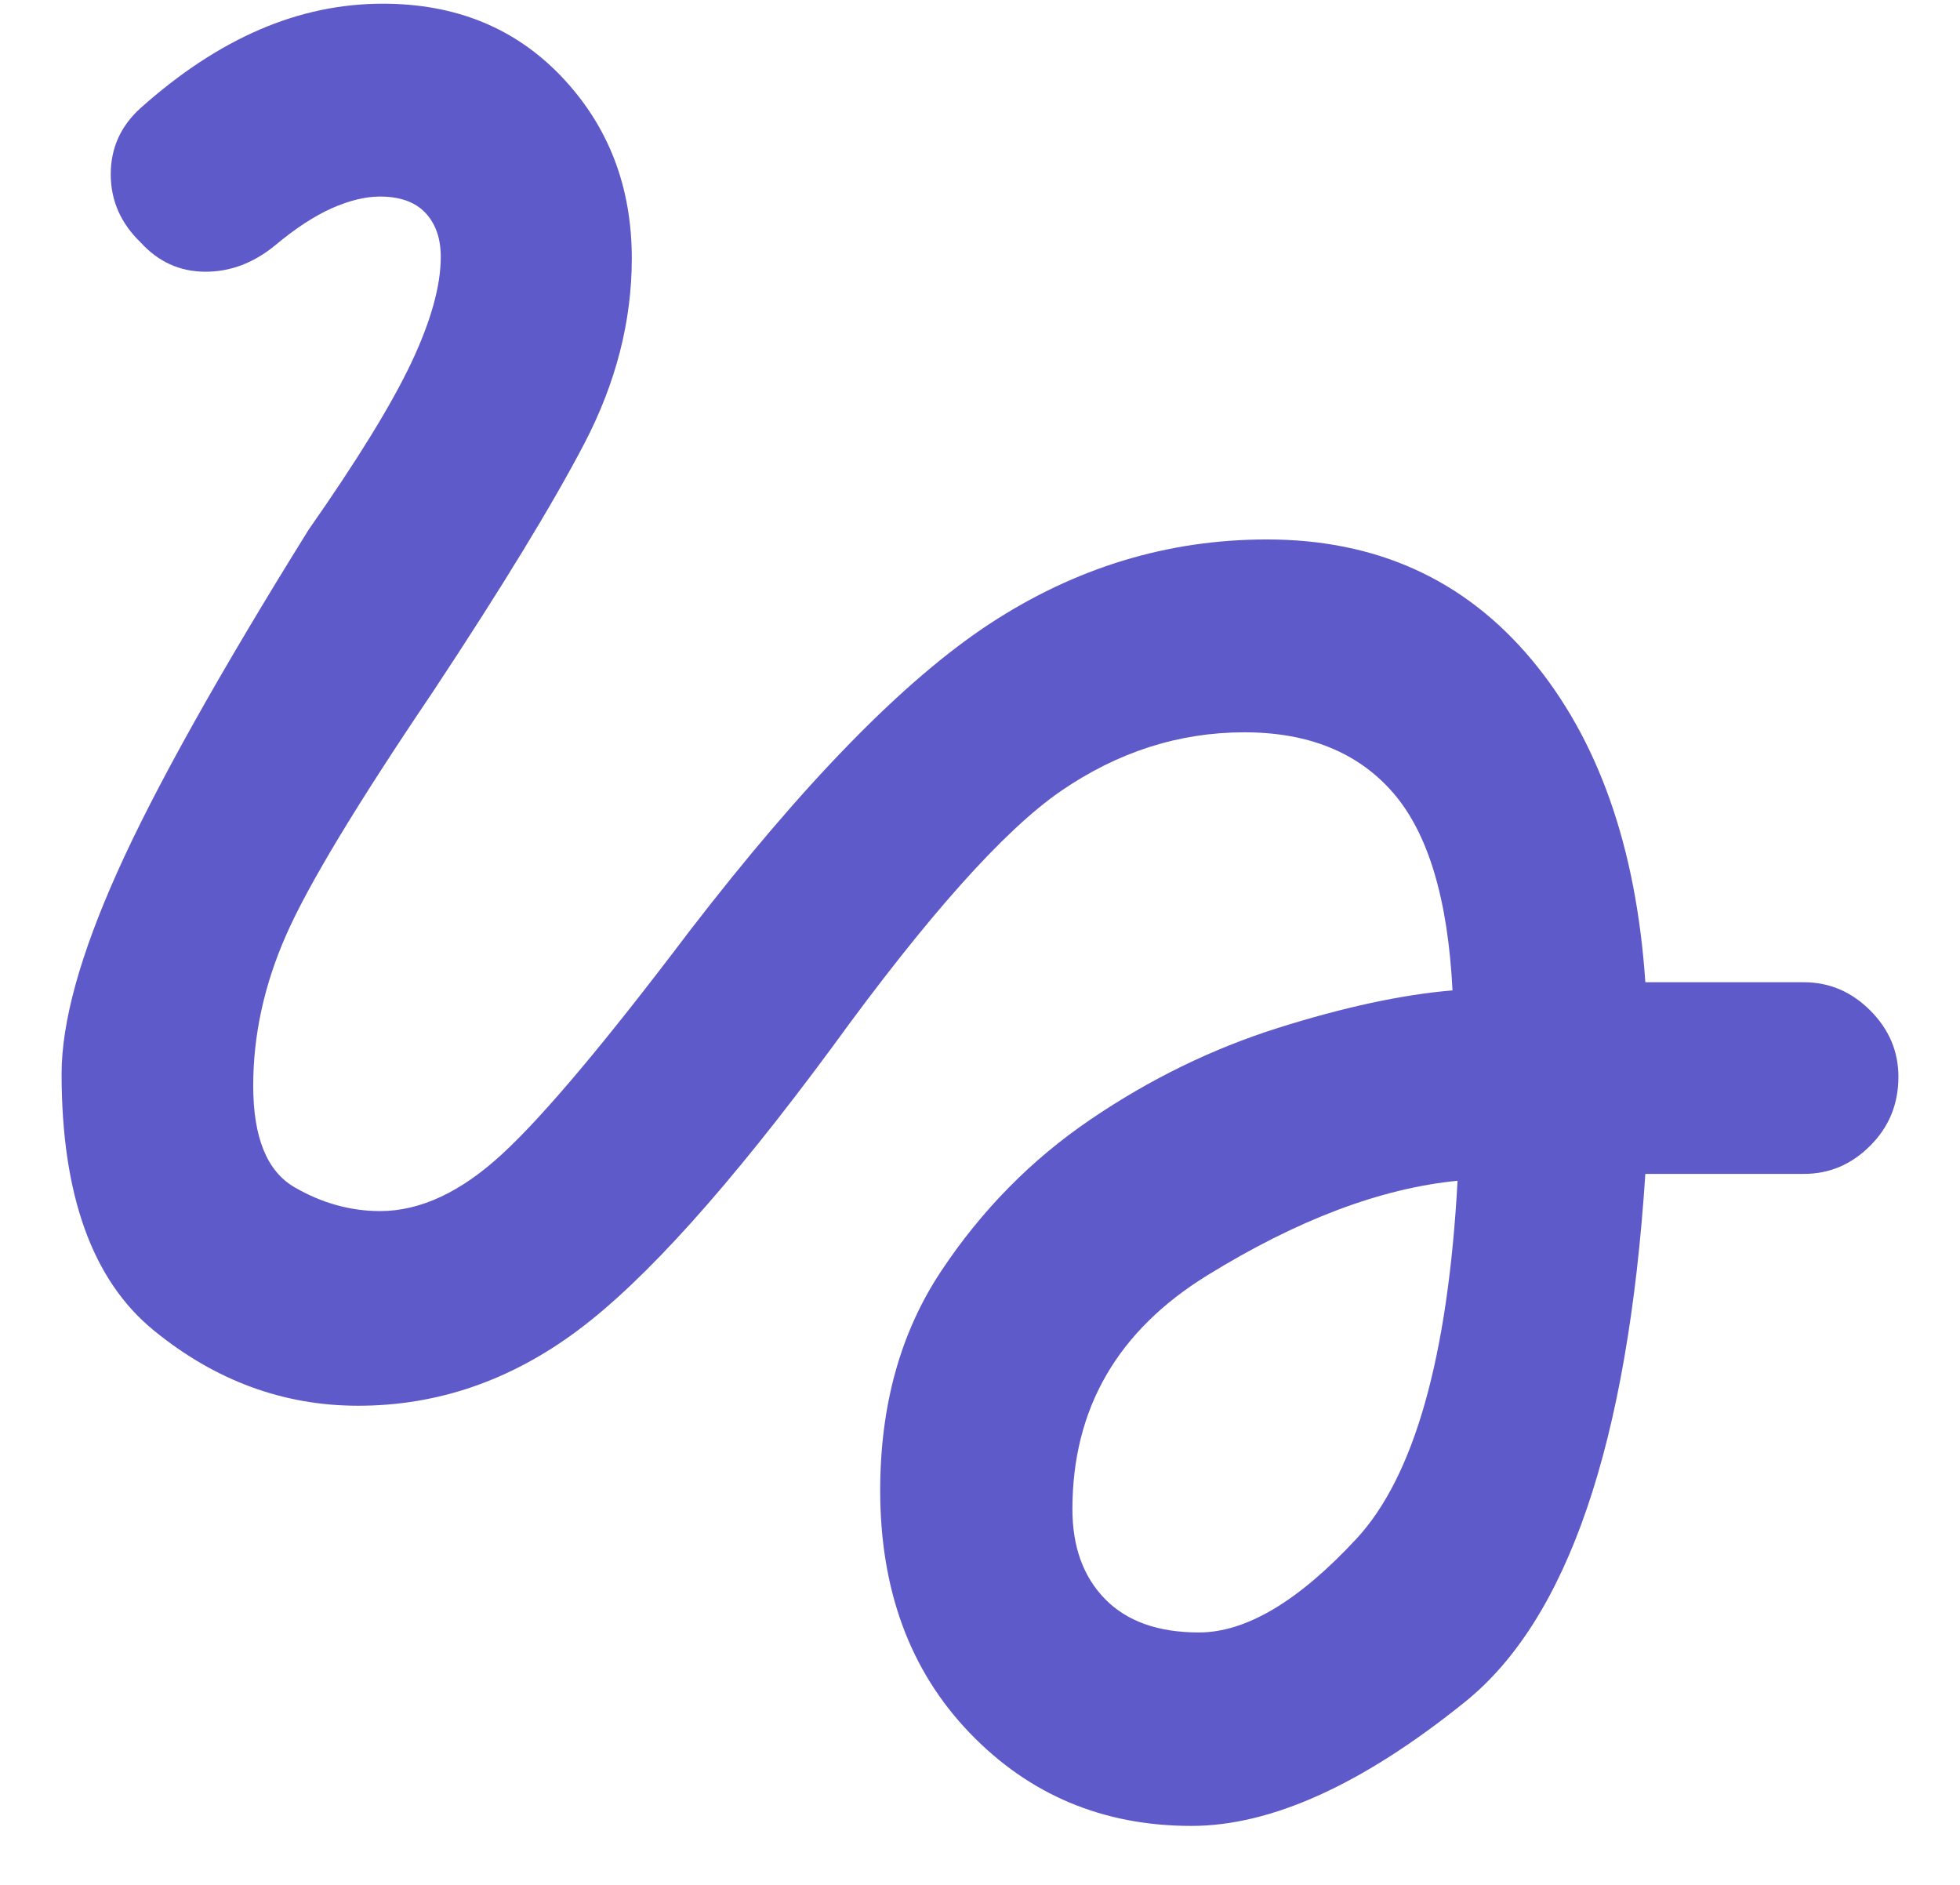 <svg width="26" height="25" viewBox="0 0 26 25" fill="none" xmlns="http://www.w3.org/2000/svg">
    <path d="M15.804 24.218C14.633 24.218 13.652 23.806 12.862 22.983C12.071 22.16 11.676 21.088 11.676 19.768C11.676 18.641 11.945 17.672 12.483 16.862C13.021 16.051 13.683 15.379 14.469 14.846C15.255 14.312 16.084 13.908 16.956 13.633C17.829 13.358 18.599 13.192 19.268 13.136C19.207 11.923 18.944 11.049 18.479 10.514C18.015 9.98 17.357 9.713 16.506 9.713C15.64 9.713 14.829 9.973 14.073 10.492C13.318 11.012 12.306 12.144 11.04 13.888C9.682 15.728 8.557 16.981 7.664 17.646C6.772 18.312 5.801 18.645 4.752 18.645C3.759 18.645 2.855 18.312 2.04 17.646C1.224 16.981 0.817 15.846 0.817 14.243C0.817 13.558 1.063 12.667 1.555 11.569C2.047 10.47 2.893 8.956 4.094 7.026C4.741 6.102 5.195 5.363 5.456 4.811C5.717 4.258 5.847 3.79 5.847 3.407C5.847 3.162 5.779 2.968 5.643 2.823C5.507 2.679 5.306 2.607 5.039 2.607C4.85 2.607 4.638 2.658 4.404 2.761C4.171 2.864 3.917 3.03 3.644 3.259C3.357 3.492 3.048 3.607 2.715 3.604C2.383 3.601 2.1 3.472 1.867 3.217C1.602 2.962 1.469 2.66 1.469 2.312C1.469 1.963 1.602 1.669 1.867 1.431C2.384 0.97 2.908 0.624 3.441 0.394C3.973 0.164 4.519 0.049 5.079 0.049C6.049 0.049 6.842 0.374 7.458 1.026C8.073 1.677 8.381 2.478 8.381 3.427C8.381 4.258 8.172 5.075 7.753 5.88C7.333 6.684 6.664 7.783 5.743 9.175C4.732 10.67 4.082 11.747 3.793 12.408C3.503 13.068 3.359 13.733 3.359 14.401C3.359 15.086 3.541 15.534 3.905 15.746C4.269 15.957 4.648 16.063 5.043 16.063C5.576 16.063 6.117 15.81 6.664 15.304C7.212 14.799 8.037 13.817 9.139 12.359C10.661 10.382 11.991 9.02 13.128 8.274C14.266 7.528 15.492 7.155 16.806 7.155C18.257 7.155 19.426 7.685 20.313 8.744C21.2 9.803 21.704 11.231 21.826 13.028H23.929C24.267 13.028 24.56 13.153 24.809 13.402C25.059 13.652 25.183 13.945 25.183 14.283C25.183 14.643 25.059 14.947 24.809 15.196C24.56 15.446 24.267 15.57 23.929 15.57H21.826C21.593 19.142 20.796 21.477 19.434 22.573C18.073 23.67 16.863 24.218 15.804 24.218ZM15.904 21.652C16.529 21.652 17.225 21.238 17.993 20.41C18.76 19.583 19.208 18 19.335 15.661C18.315 15.761 17.209 16.179 16.016 16.915C14.823 17.65 14.226 18.684 14.226 20.017C14.226 20.518 14.371 20.915 14.66 21.21C14.95 21.505 15.364 21.652 15.904 21.652Z" fill="#5F5AC9"/>
</svg>
